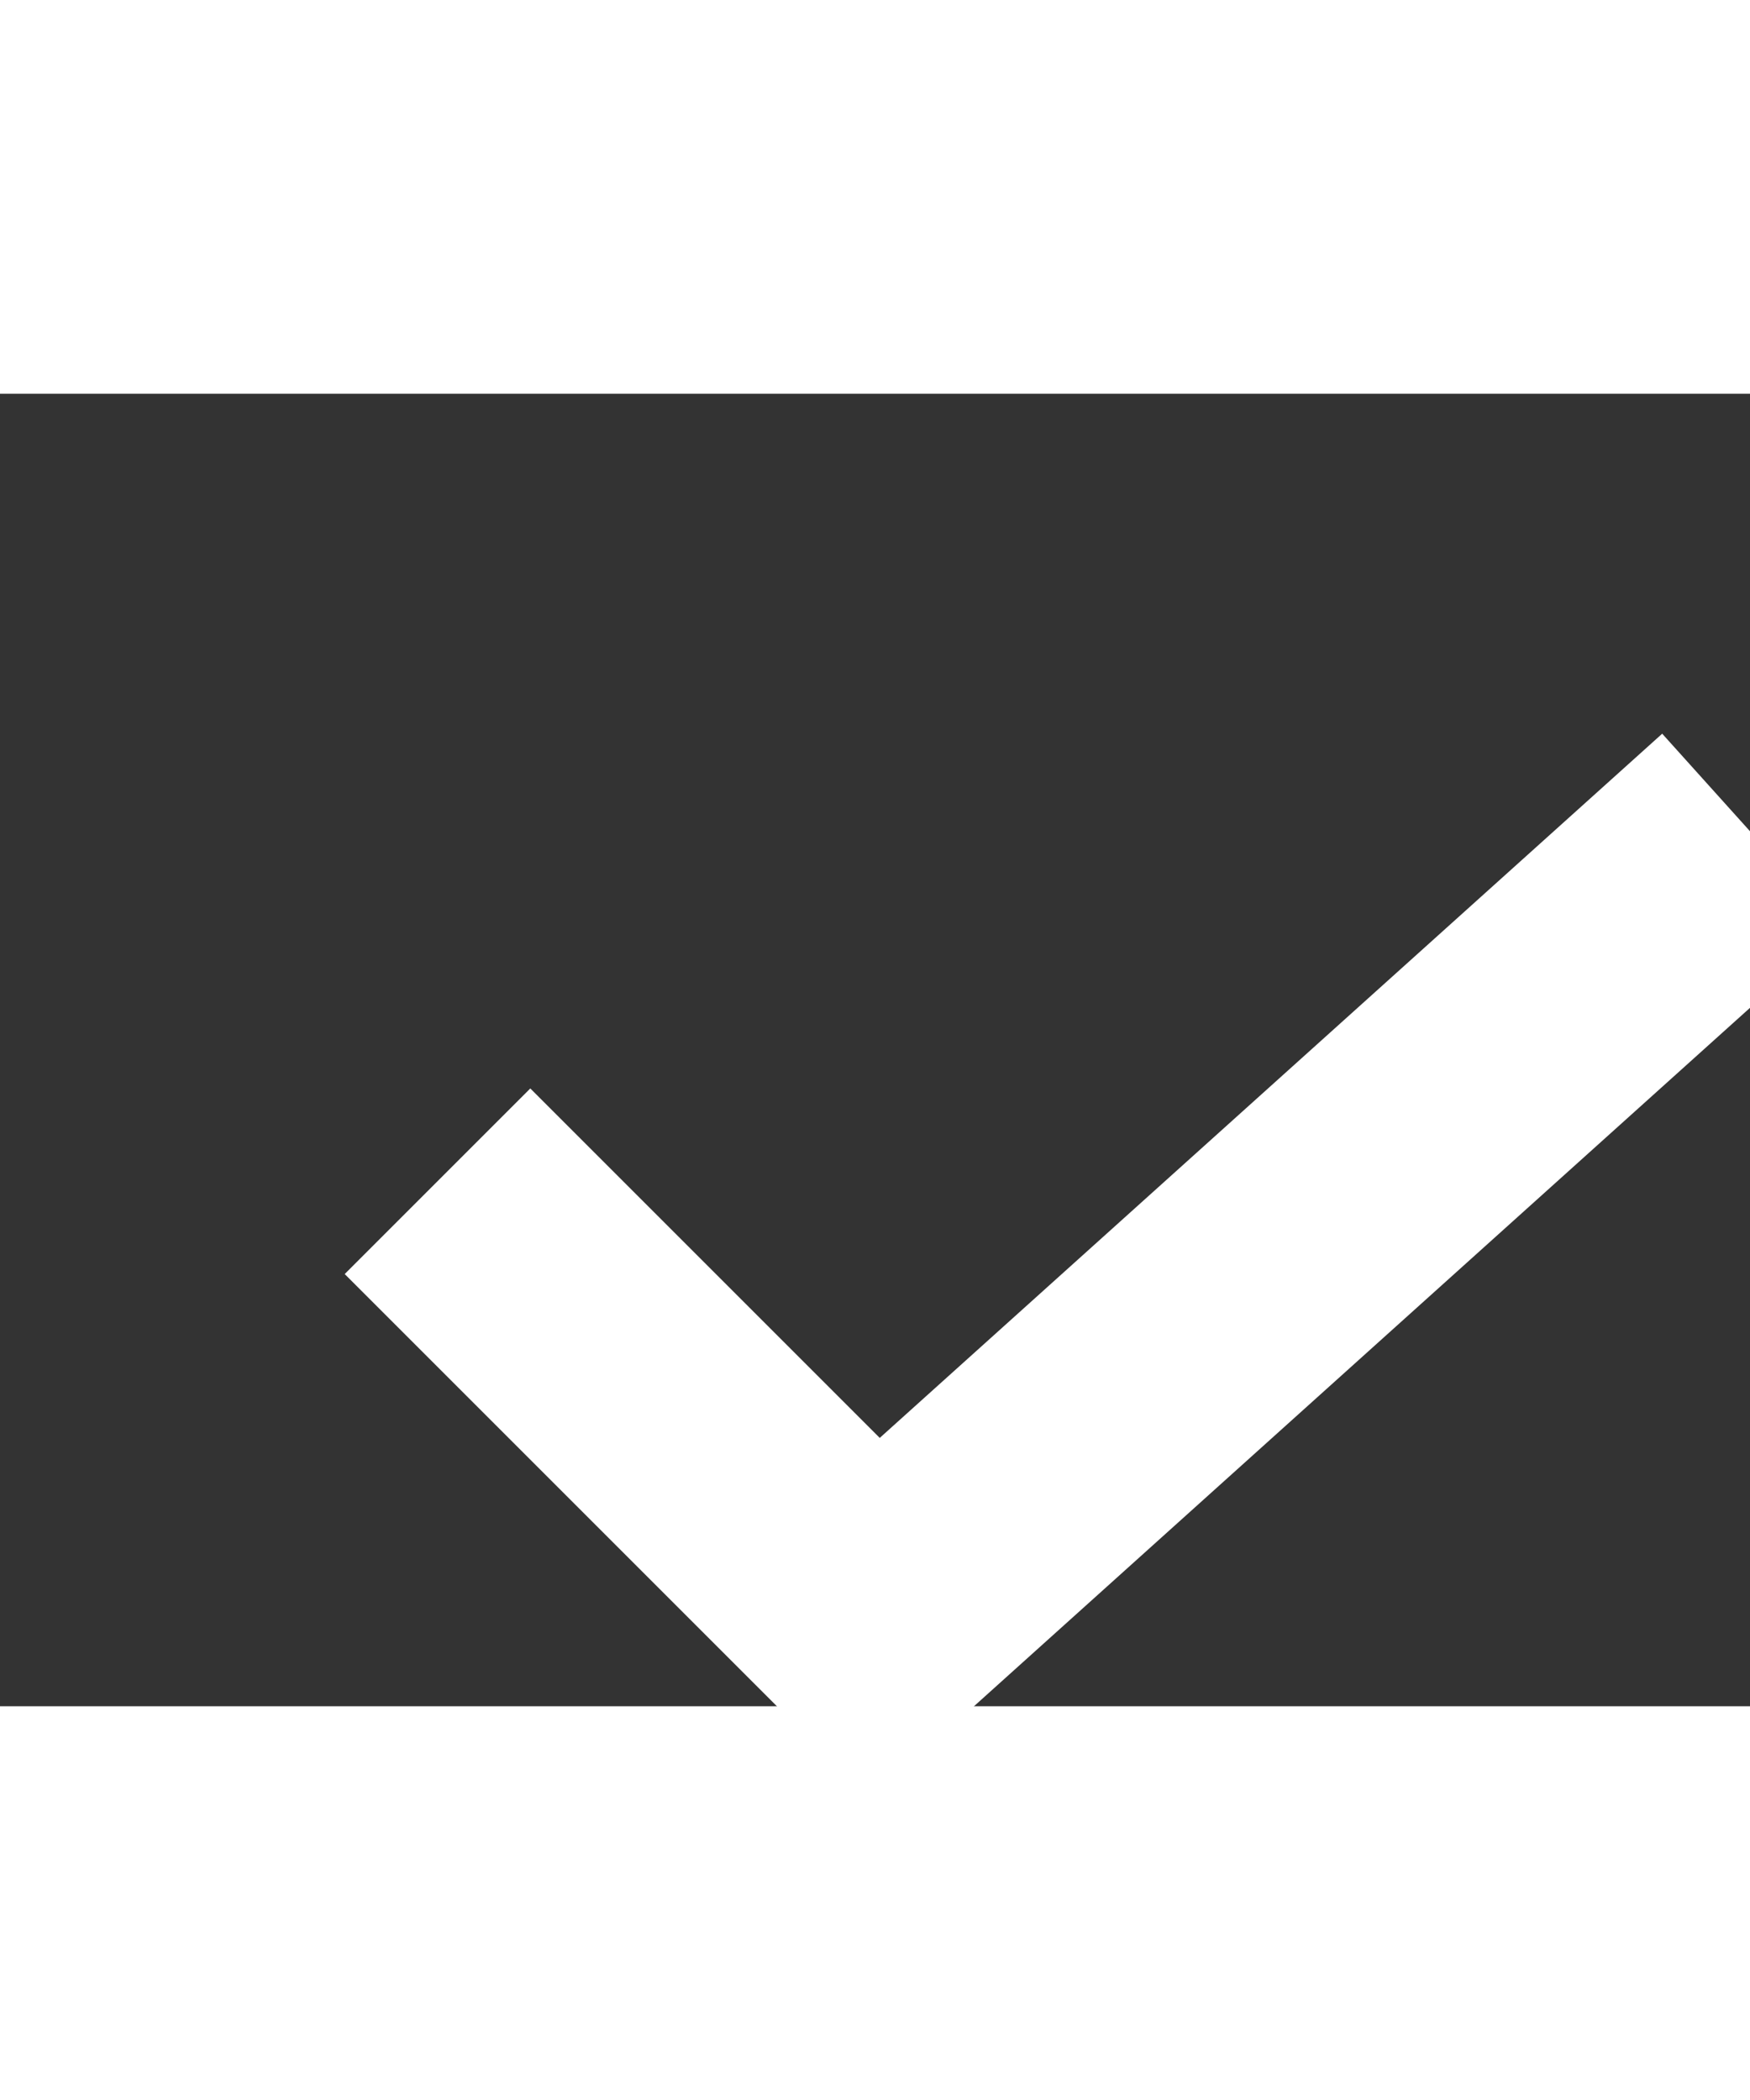 <svg width="10" height="12" viewBox="0 1 20 15" fill="none" xmlns="http://www.w3.org/2000/svg">
    <rect x="0" y="1" width="20" height="15" fill="#333333" stroke="none"/>
    <path d="M5 10L10 15L20 6" stroke="#fff" stroke-width="3" stroke-linecap="inherit" stroke-linejoin="inherit"/>
</svg>
